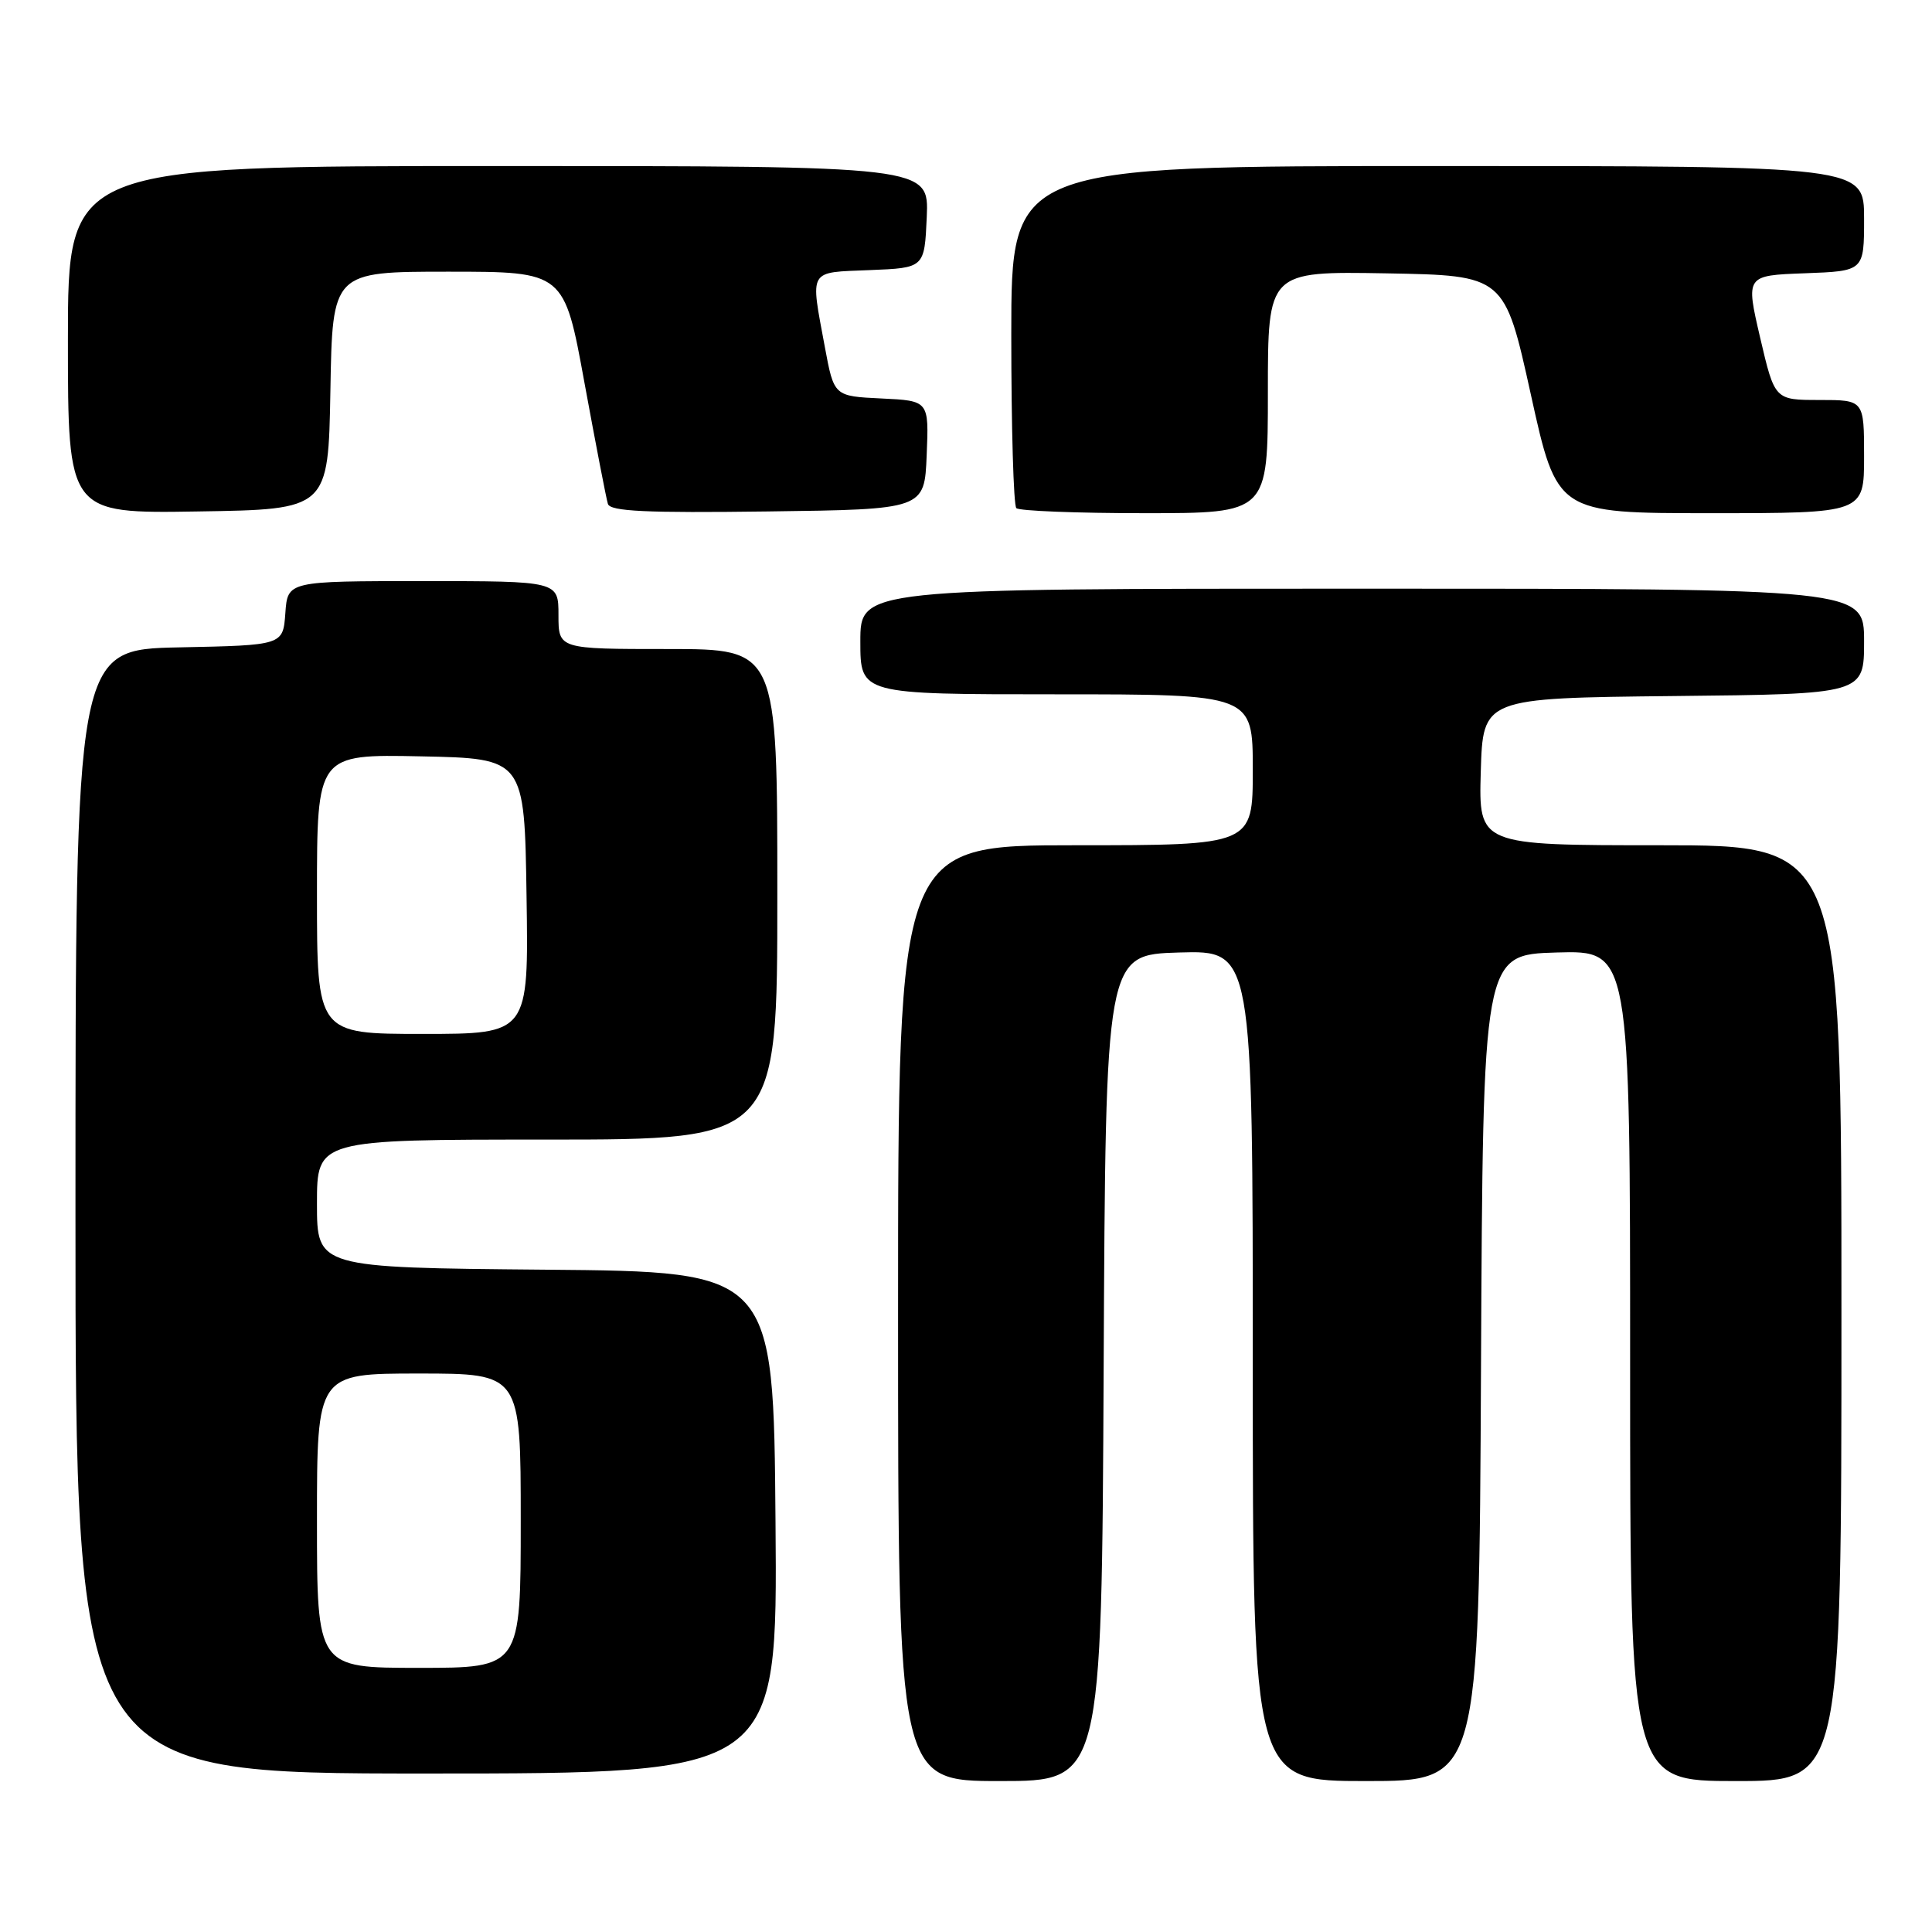 <?xml version="1.0" encoding="UTF-8" standalone="no"?>
<!DOCTYPE svg PUBLIC "-//W3C//DTD SVG 1.1//EN" "http://www.w3.org/Graphics/SVG/1.1/DTD/svg11.dtd" >
<svg xmlns="http://www.w3.org/2000/svg" xmlns:xlink="http://www.w3.org/1999/xlink" version="1.1" viewBox="0 0 256 256">
 <g >
 <path fill="currentColor"
d=" M 146.24 181.25 C 146.50 126.50 146.50 126.50 156.25 126.21 C 166.00 125.93 166.00 125.93 166.00 180.96 C 166.00 236.00 166.00 236.00 180.99 236.00 C 195.98 236.00 195.98 236.00 196.24 181.25 C 196.50 126.50 196.50 126.50 206.25 126.21 C 216.00 125.93 216.00 125.93 216.00 180.96 C 216.00 236.00 216.00 236.00 230.00 236.00 C 244.00 236.00 244.00 236.00 244.00 174.00 C 244.00 112.00 244.00 112.00 219.96 112.00 C 195.93 112.00 195.93 112.00 196.21 102.25 C 196.50 92.50 196.50 92.50 221.75 92.23 C 247.00 91.97 247.00 91.97 247.00 84.98 C 247.00 78.00 247.00 78.00 180.50 78.00 C 114.00 78.00 114.00 78.00 114.00 85.00 C 114.00 92.00 114.00 92.00 140.00 92.00 C 166.00 92.00 166.00 92.00 166.00 102.00 C 166.00 112.00 166.00 112.00 142.50 112.00 C 119.00 112.00 119.00 112.00 119.00 174.00 C 119.00 236.00 119.00 236.00 132.49 236.00 C 145.98 236.00 145.98 236.00 146.24 181.25 Z  M 102.76 201.75 C 102.50 168.50 102.50 168.50 72.25 168.24 C 42.00 167.97 42.00 167.97 42.00 159.49 C 42.00 151.00 42.00 151.00 72.50 151.00 C 103.00 151.00 103.00 151.00 103.00 118.50 C 103.00 86.00 103.00 86.00 88.50 86.00 C 74.00 86.00 74.00 86.00 74.00 81.50 C 74.00 77.00 74.00 77.00 56.06 77.00 C 38.11 77.00 38.11 77.00 37.81 81.25 C 37.50 85.50 37.50 85.50 23.75 85.78 C 10.00 86.06 10.00 86.06 10.00 160.53 C 10.00 235.00 10.00 235.00 56.51 235.00 C 103.03 235.00 103.03 235.00 102.76 201.75 Z  M 43.78 51.75 C 44.05 36.00 44.05 36.00 59.41 36.00 C 74.76 36.00 74.76 36.00 77.45 50.75 C 78.94 58.86 80.33 66.07 80.55 66.77 C 80.86 67.76 85.62 67.98 101.73 67.77 C 122.50 67.50 122.50 67.50 122.79 60.30 C 123.09 53.10 123.09 53.10 116.80 52.80 C 110.51 52.50 110.51 52.50 109.30 46.00 C 107.36 35.53 107.01 36.13 115.25 35.79 C 122.50 35.50 122.50 35.50 122.80 28.75 C 123.09 22.00 123.09 22.00 66.05 22.00 C 9.00 22.00 9.00 22.00 9.00 45.02 C 9.00 68.05 9.00 68.05 26.25 67.77 C 43.50 67.50 43.50 67.50 43.78 51.75 Z  M 168.00 51.97 C 168.00 35.95 168.00 35.95 183.68 36.22 C 199.36 36.50 199.36 36.50 202.84 52.25 C 206.31 68.00 206.31 68.00 226.66 68.00 C 247.00 68.00 247.00 68.00 247.00 60.50 C 247.00 53.00 247.00 53.00 241.08 53.00 C 235.16 53.00 235.16 53.00 233.23 44.75 C 231.31 36.50 231.31 36.50 239.15 36.21 C 247.00 35.92 247.00 35.92 247.00 28.96 C 247.00 22.00 247.00 22.00 190.50 22.00 C 134.00 22.00 134.00 22.00 134.00 44.33 C 134.00 56.62 134.30 66.97 134.67 67.33 C 135.03 67.70 142.68 68.00 151.67 68.00 C 168.00 68.00 168.00 68.00 168.00 51.97 Z  M 42.00 201.50 C 42.00 182.00 42.00 182.00 55.50 182.00 C 69.00 182.00 69.00 182.00 69.00 201.50 C 69.00 221.00 69.00 221.00 55.50 221.00 C 42.00 221.00 42.00 221.00 42.00 201.50 Z  M 42.00 118.47 C 42.00 99.94 42.00 99.94 55.75 100.22 C 69.50 100.50 69.50 100.50 69.77 118.75 C 70.05 137.00 70.05 137.00 56.02 137.00 C 42.00 137.00 42.00 137.00 42.00 118.47 Z "/>
</g>
</svg>
